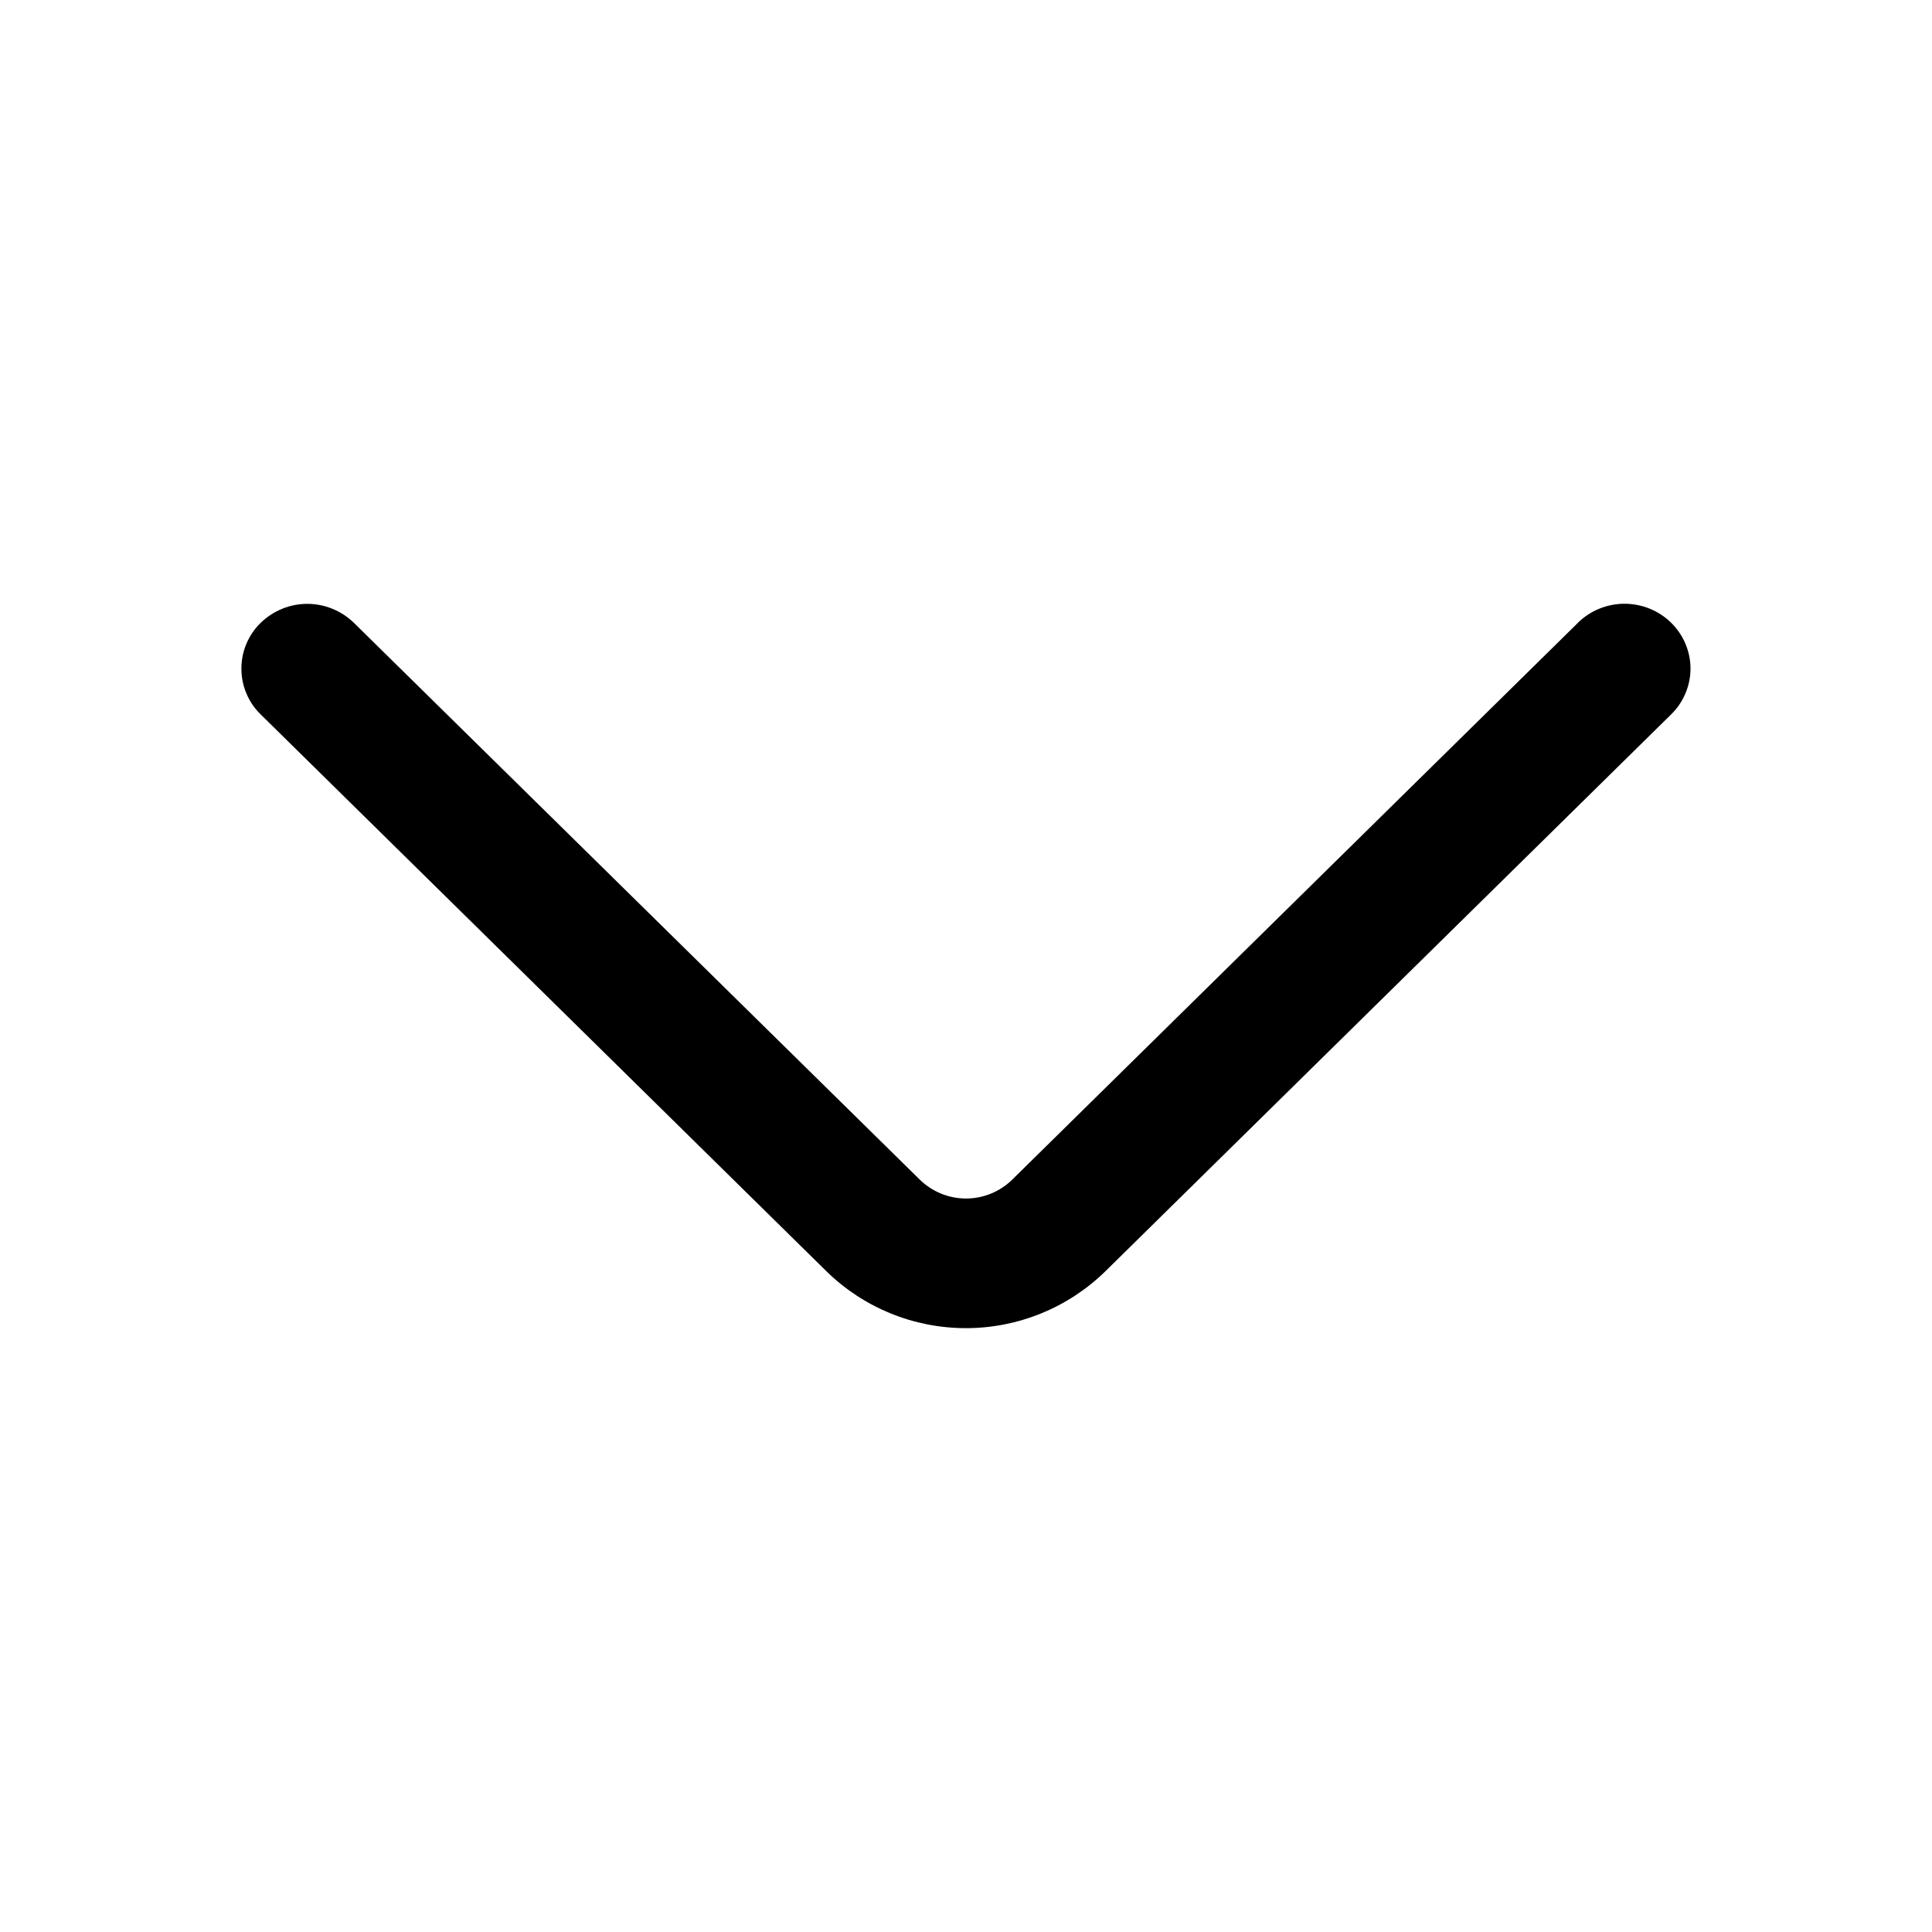 <svg width="20" height="20" viewBox="0 0 20 20" fill="none" xmlns="http://www.w3.org/2000/svg">
<path d="M16.336 6.446L10.48 12.21C10.352 12.336 10.18 12.407 10 12.407C9.82 12.407 9.648 12.336 9.52 12.21L3.663 6.447C3.534 6.322 3.361 6.251 3.181 6.251C3.001 6.251 2.828 6.322 2.699 6.447C2.635 6.509 2.585 6.583 2.551 6.664C2.516 6.746 2.499 6.833 2.499 6.922C2.499 7.01 2.516 7.098 2.551 7.179C2.585 7.261 2.635 7.334 2.699 7.396L8.554 13.159C8.939 13.537 9.458 13.749 9.999 13.749C10.539 13.749 11.058 13.537 11.444 13.159L17.299 7.396C17.362 7.334 17.413 7.261 17.447 7.179C17.482 7.097 17.5 7.01 17.5 6.921C17.5 6.833 17.482 6.745 17.447 6.663C17.413 6.582 17.362 6.508 17.299 6.446C17.17 6.32 16.997 6.25 16.817 6.25C16.637 6.25 16.464 6.32 16.335 6.446" fill="black"/>
</svg>
